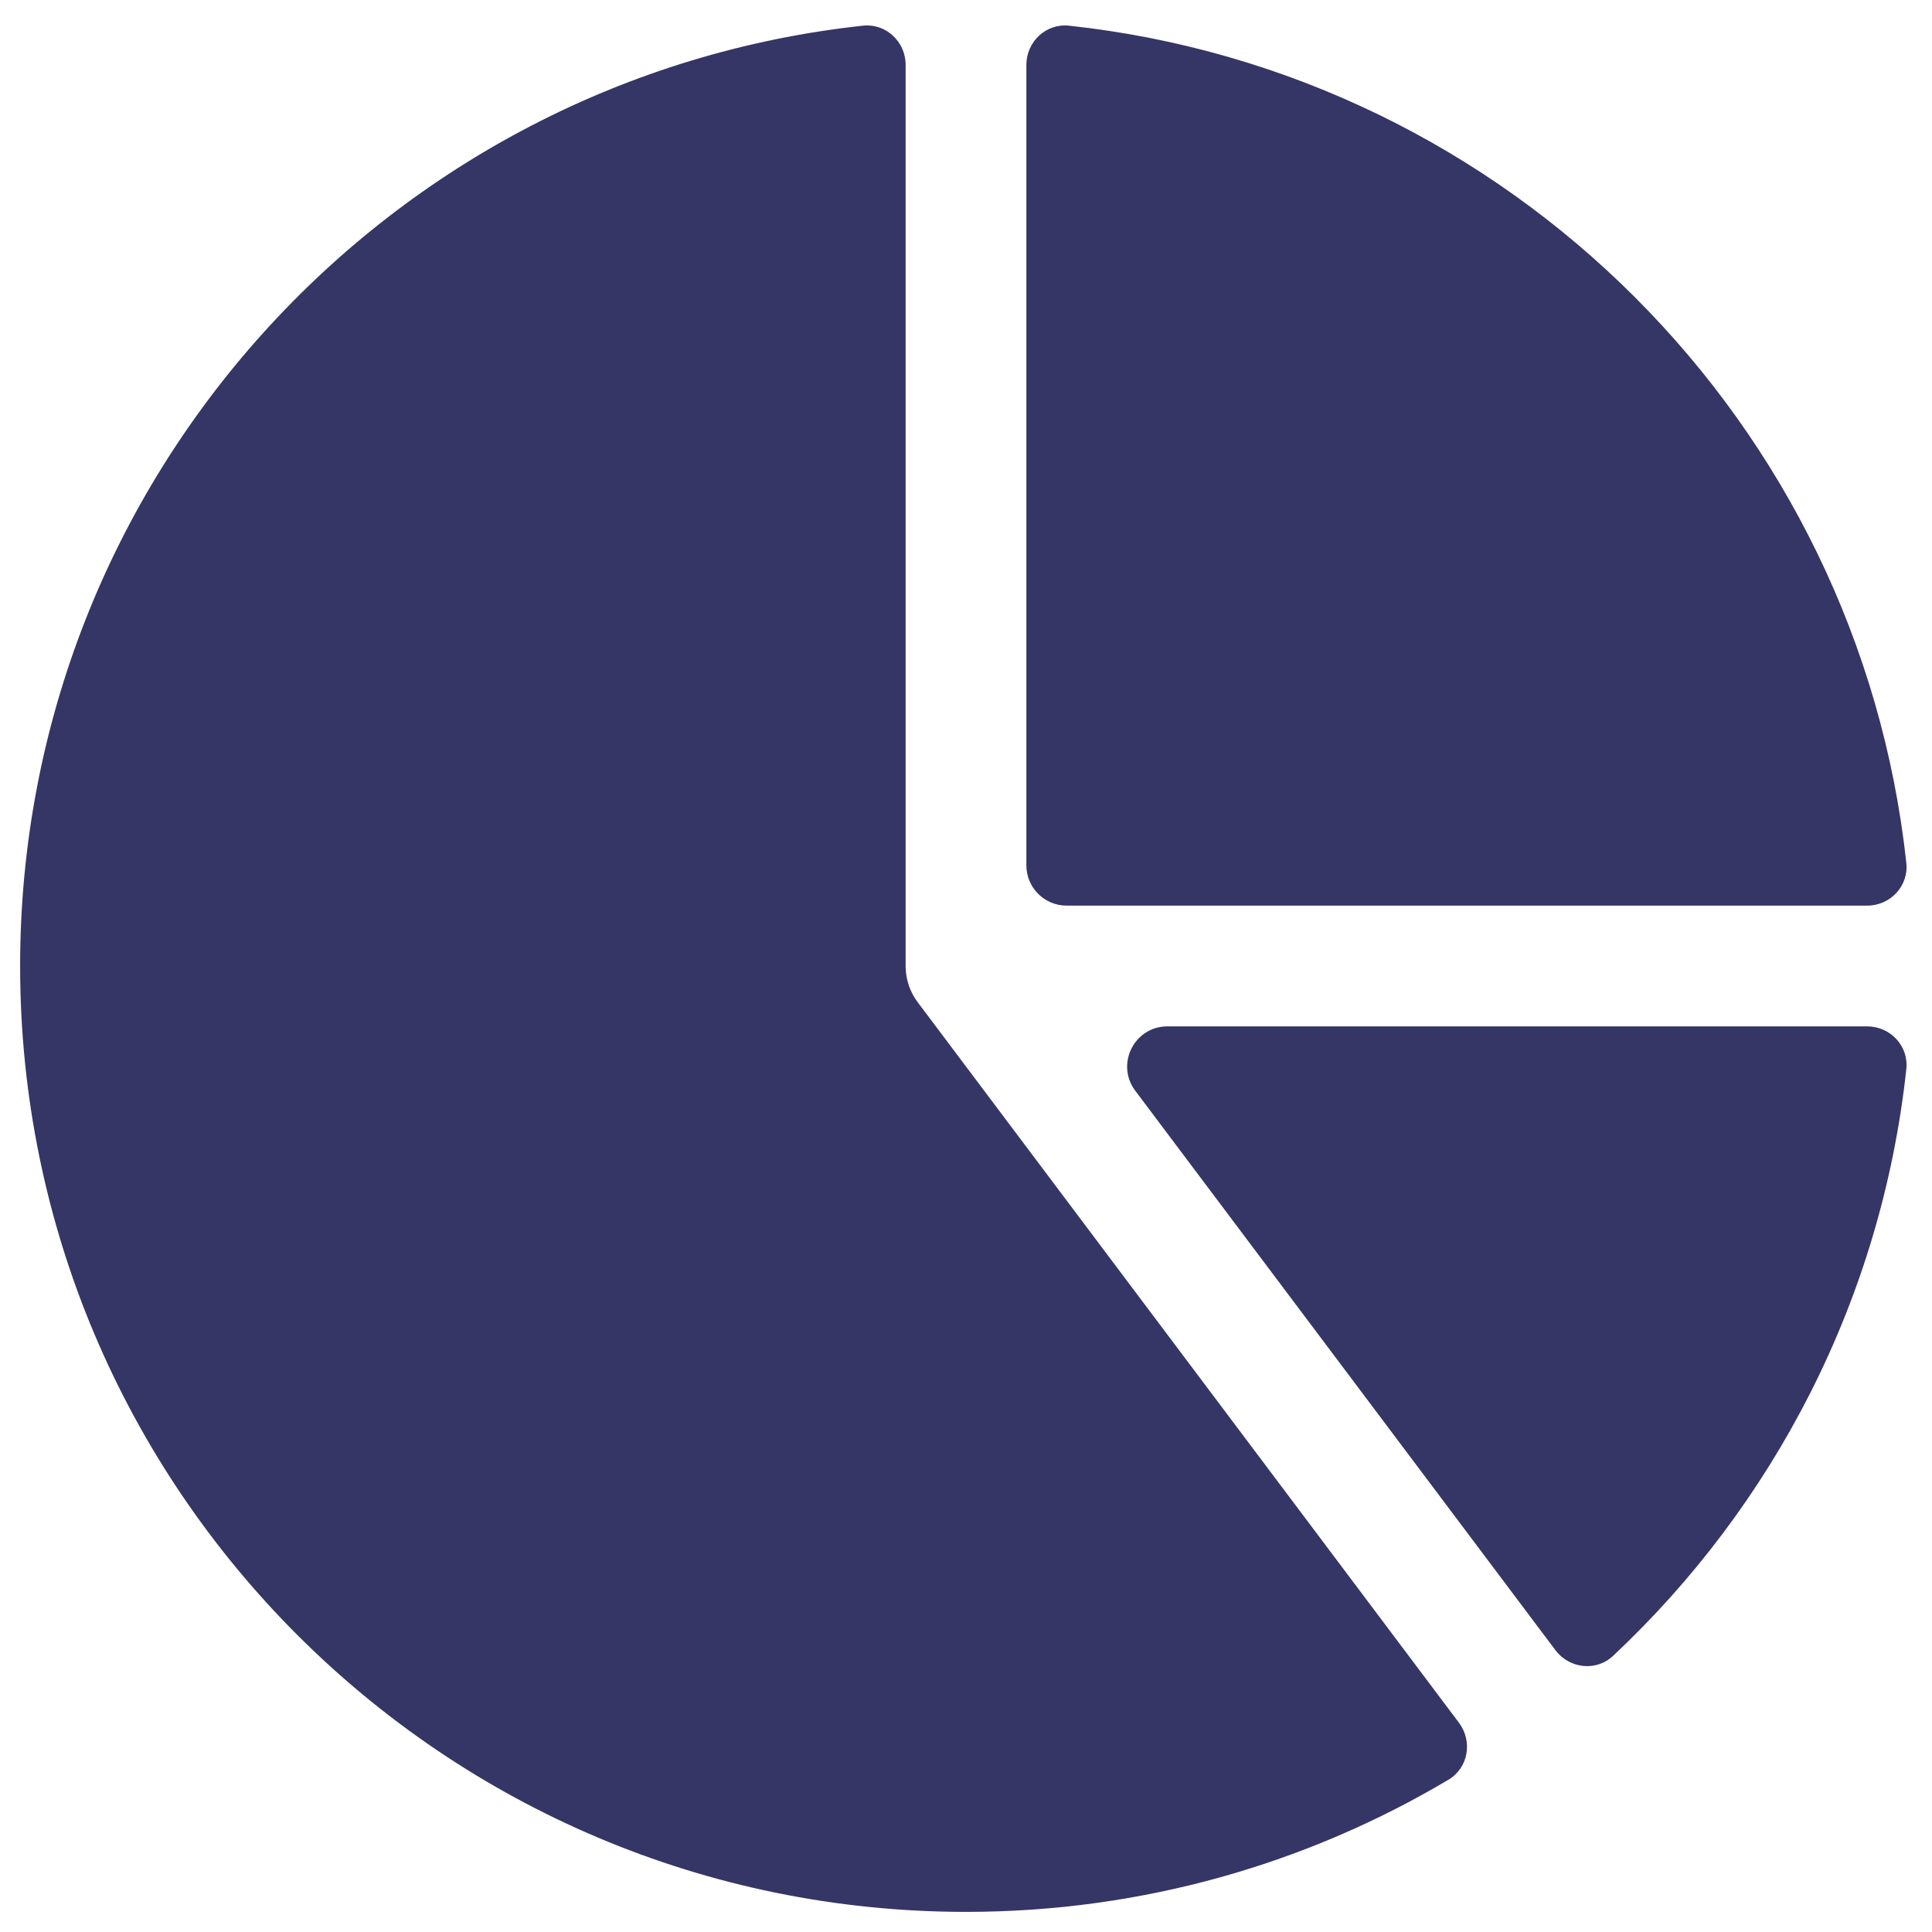 <svg width="24" height="24" viewBox="0 0 24 24" fill="none" xmlns="http://www.w3.org/2000/svg">
<g clip-path="url(#clip0_9001_272652)">
<path d="M10.719 0.319C11.006 0.288 11.25 0.518 11.25 0.806V11.997C11.25 12.002 11.25 12.007 11.25 12.012C11.253 12.168 11.303 12.322 11.4 12.45L18.124 21.401C18.297 21.632 18.24 21.962 17.992 22.109C16.238 23.151 14.189 23.75 12 23.75C5.511 23.75 0.25 18.489 0.25 12C0.25 5.943 4.832 0.957 10.719 0.319Z" fill="#353566"/>
<path d="M13.281 0.319C12.994 0.288 12.75 0.518 12.75 0.806V10.75C12.75 11.026 12.974 11.25 13.25 11.25H23.194C23.483 11.25 23.712 11.006 23.681 10.719C23.088 5.253 18.747 0.911 13.281 0.319Z" fill="#353566"/>
<path d="M23.194 12.75C23.483 12.75 23.712 12.994 23.681 13.281C23.371 16.145 22.031 18.7 20.039 20.569C19.829 20.767 19.496 20.73 19.322 20.499L14.103 13.55C13.855 13.221 14.09 12.75 14.502 12.75H23.194Z" fill="#353566"/>
</g>
<defs>
<clipPath id="clip0_9001_272652">
<rect width="24" height="24" fill="white"/>
</clipPath>
</defs>
</svg>
